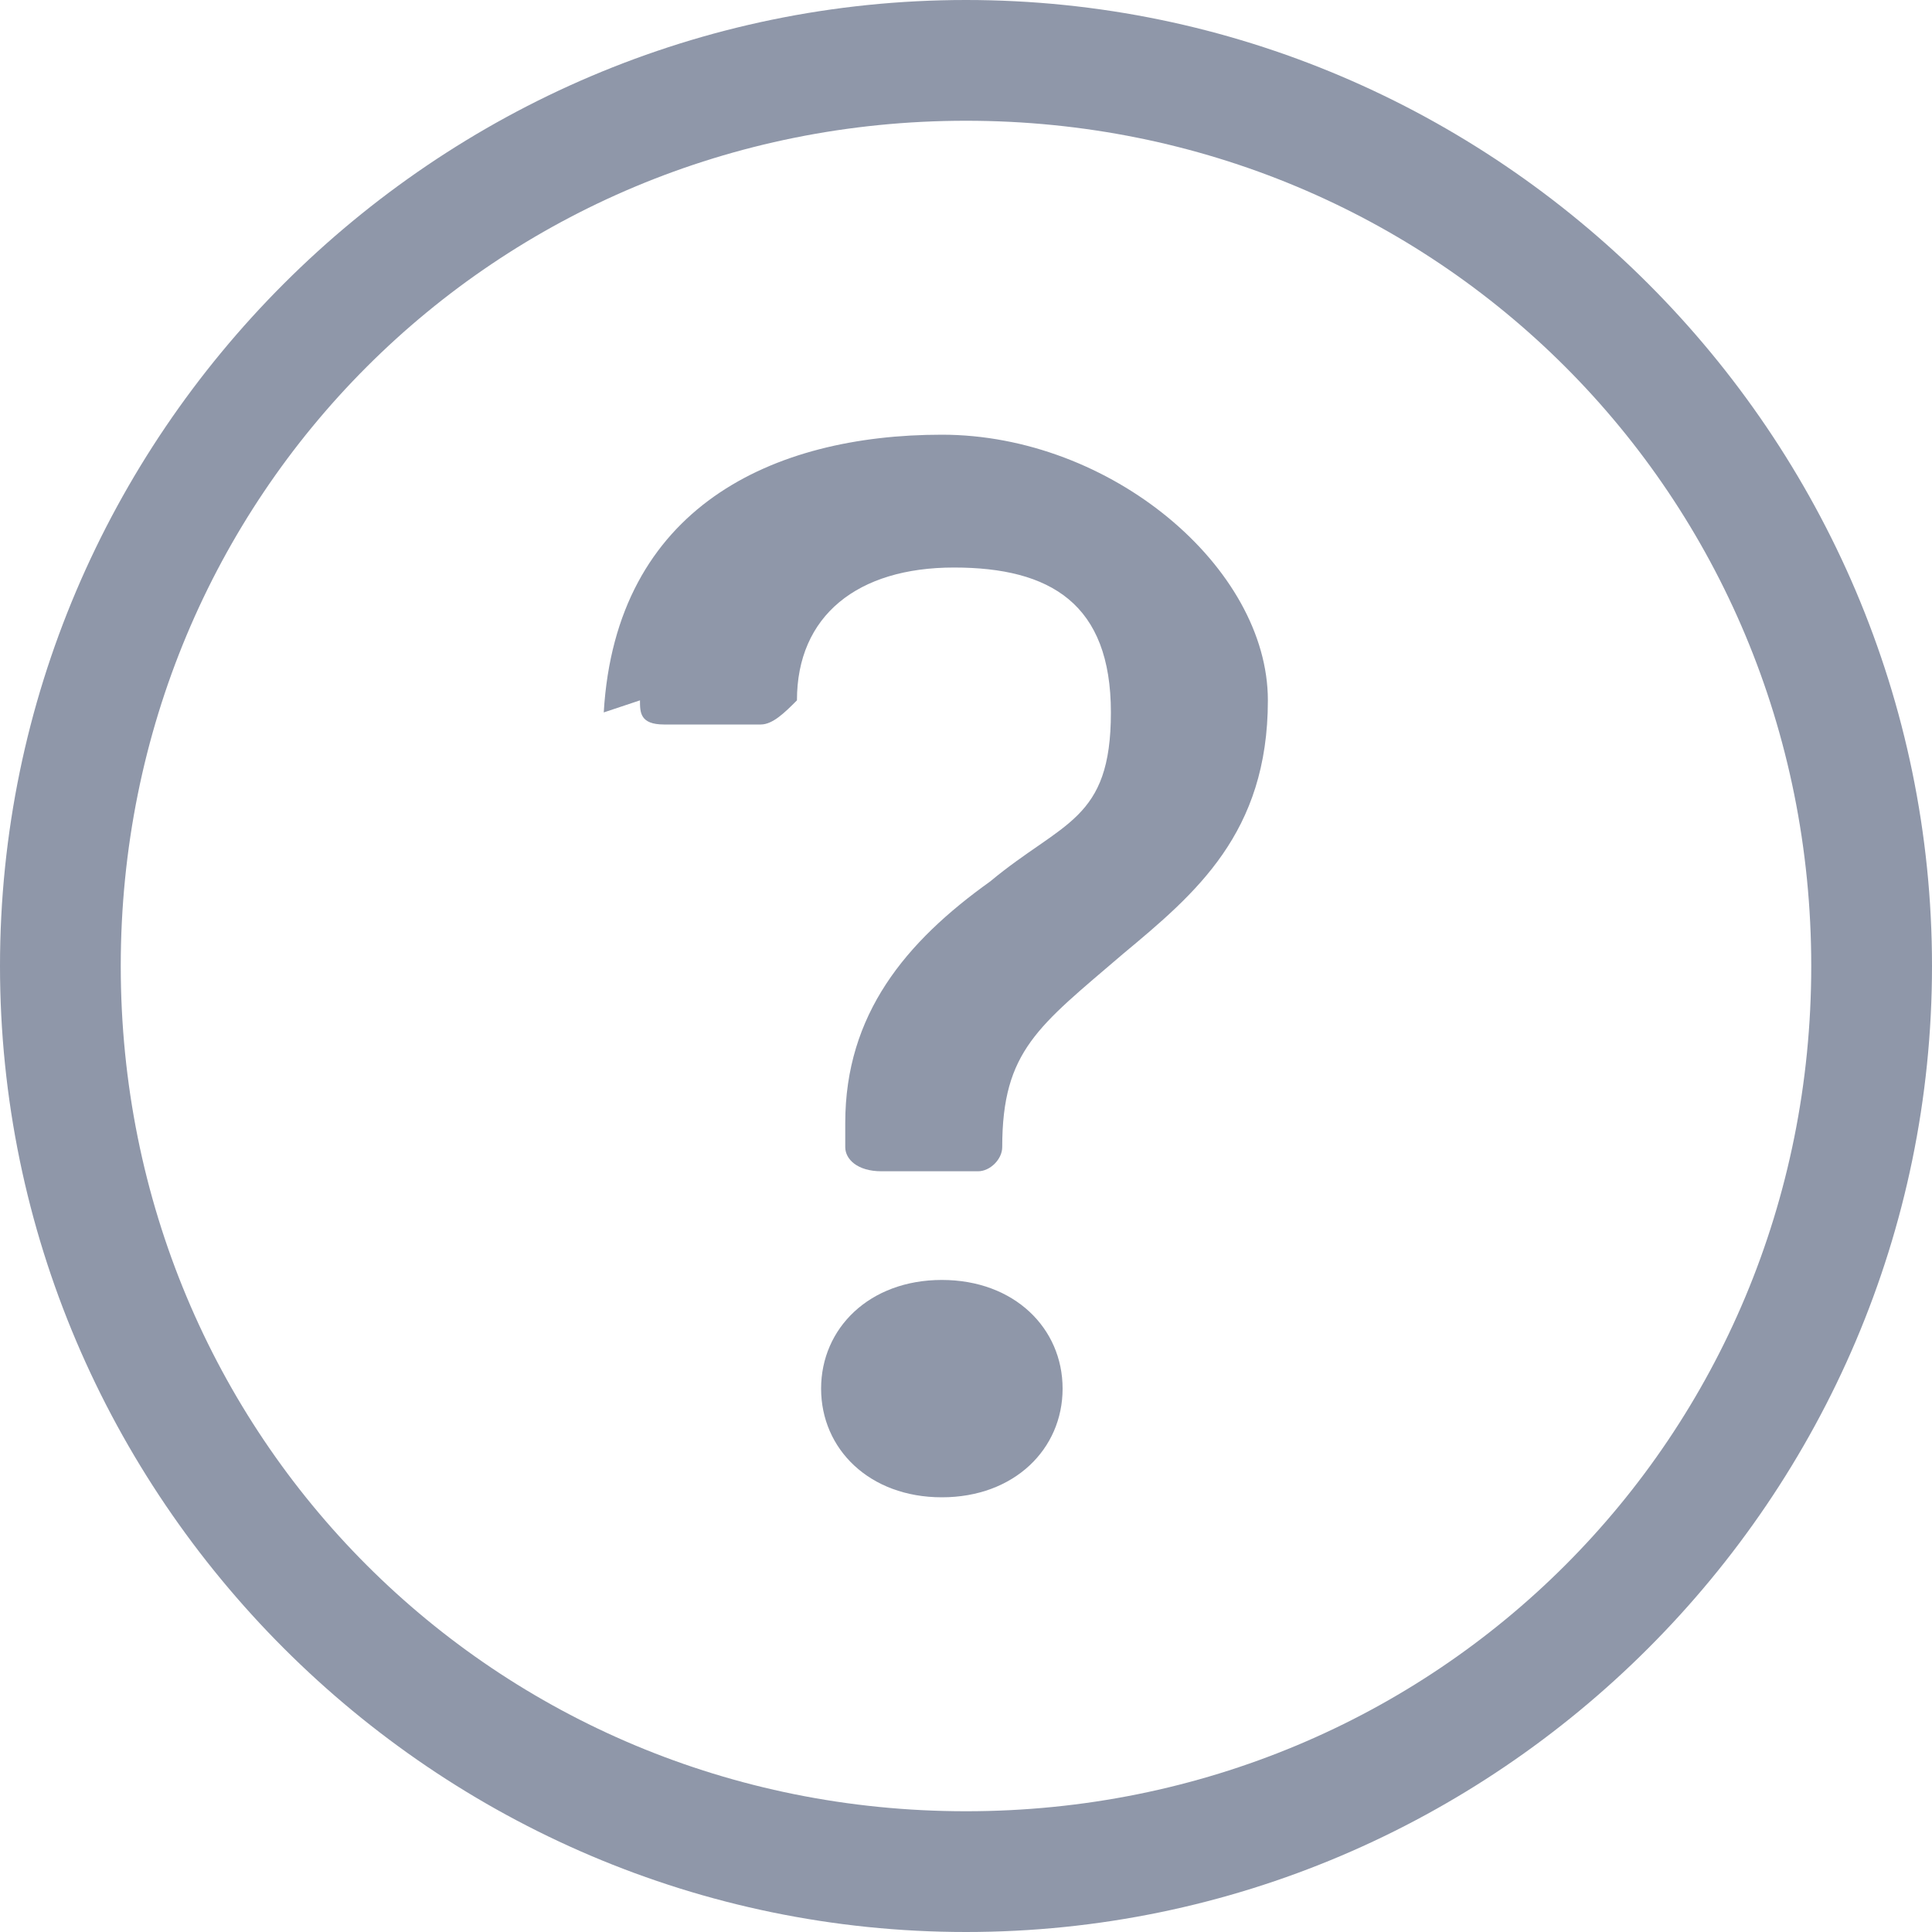 <?xml version="1.0" encoding="UTF-8"?>
<svg id="Layer_1" xmlns="http://www.w3.org/2000/svg" version="1.1" viewBox="0 0 16 16">
  <!-- Generator: Adobe Illustrator 29.4.0, SVG Export Plug-In . SVG Version: 2.1.0 Build 152)  -->
  <defs>
    <style>
      .st0 {
        fill: #8f97a9;
      }
    </style>
  </defs>
  <path class="st0" d="M8,15c-3.9,0-7-3.1-7-7S4.1,1,8,1s7,3.1,7,7-3.1,7-7,7M8,16c4.4,0,8-3.6,8-8S12.4,0,8,0,0,3.6,0,8s3.6,8,8,8"/>
  <path class="st0" d="M5.3,5.8c0,.1,0,.2.2.2,0,0,0,0,0,0h.8c.1,0,.2-.1.3-.2,0-.7.5-1.1,1.3-1.1s1.3.3,1.3,1.2-.4.9-1,1.4c-.7.5-1.2,1.1-1.2,2v.2c0,.1.1.2.3.2h.8c.1,0,.2-.1.2-.2h0c0-.8.3-1,1-1.6.6-.5,1.2-1,1.2-2.1s-1.3-2.2-2.7-2.2-2.7.6-2.8,2.3M6.8,11.5c0,.5.4.9,1,.9s1-.4,1-.9-.4-.9-1-.9-1,.4-1,.9"/>
</svg>